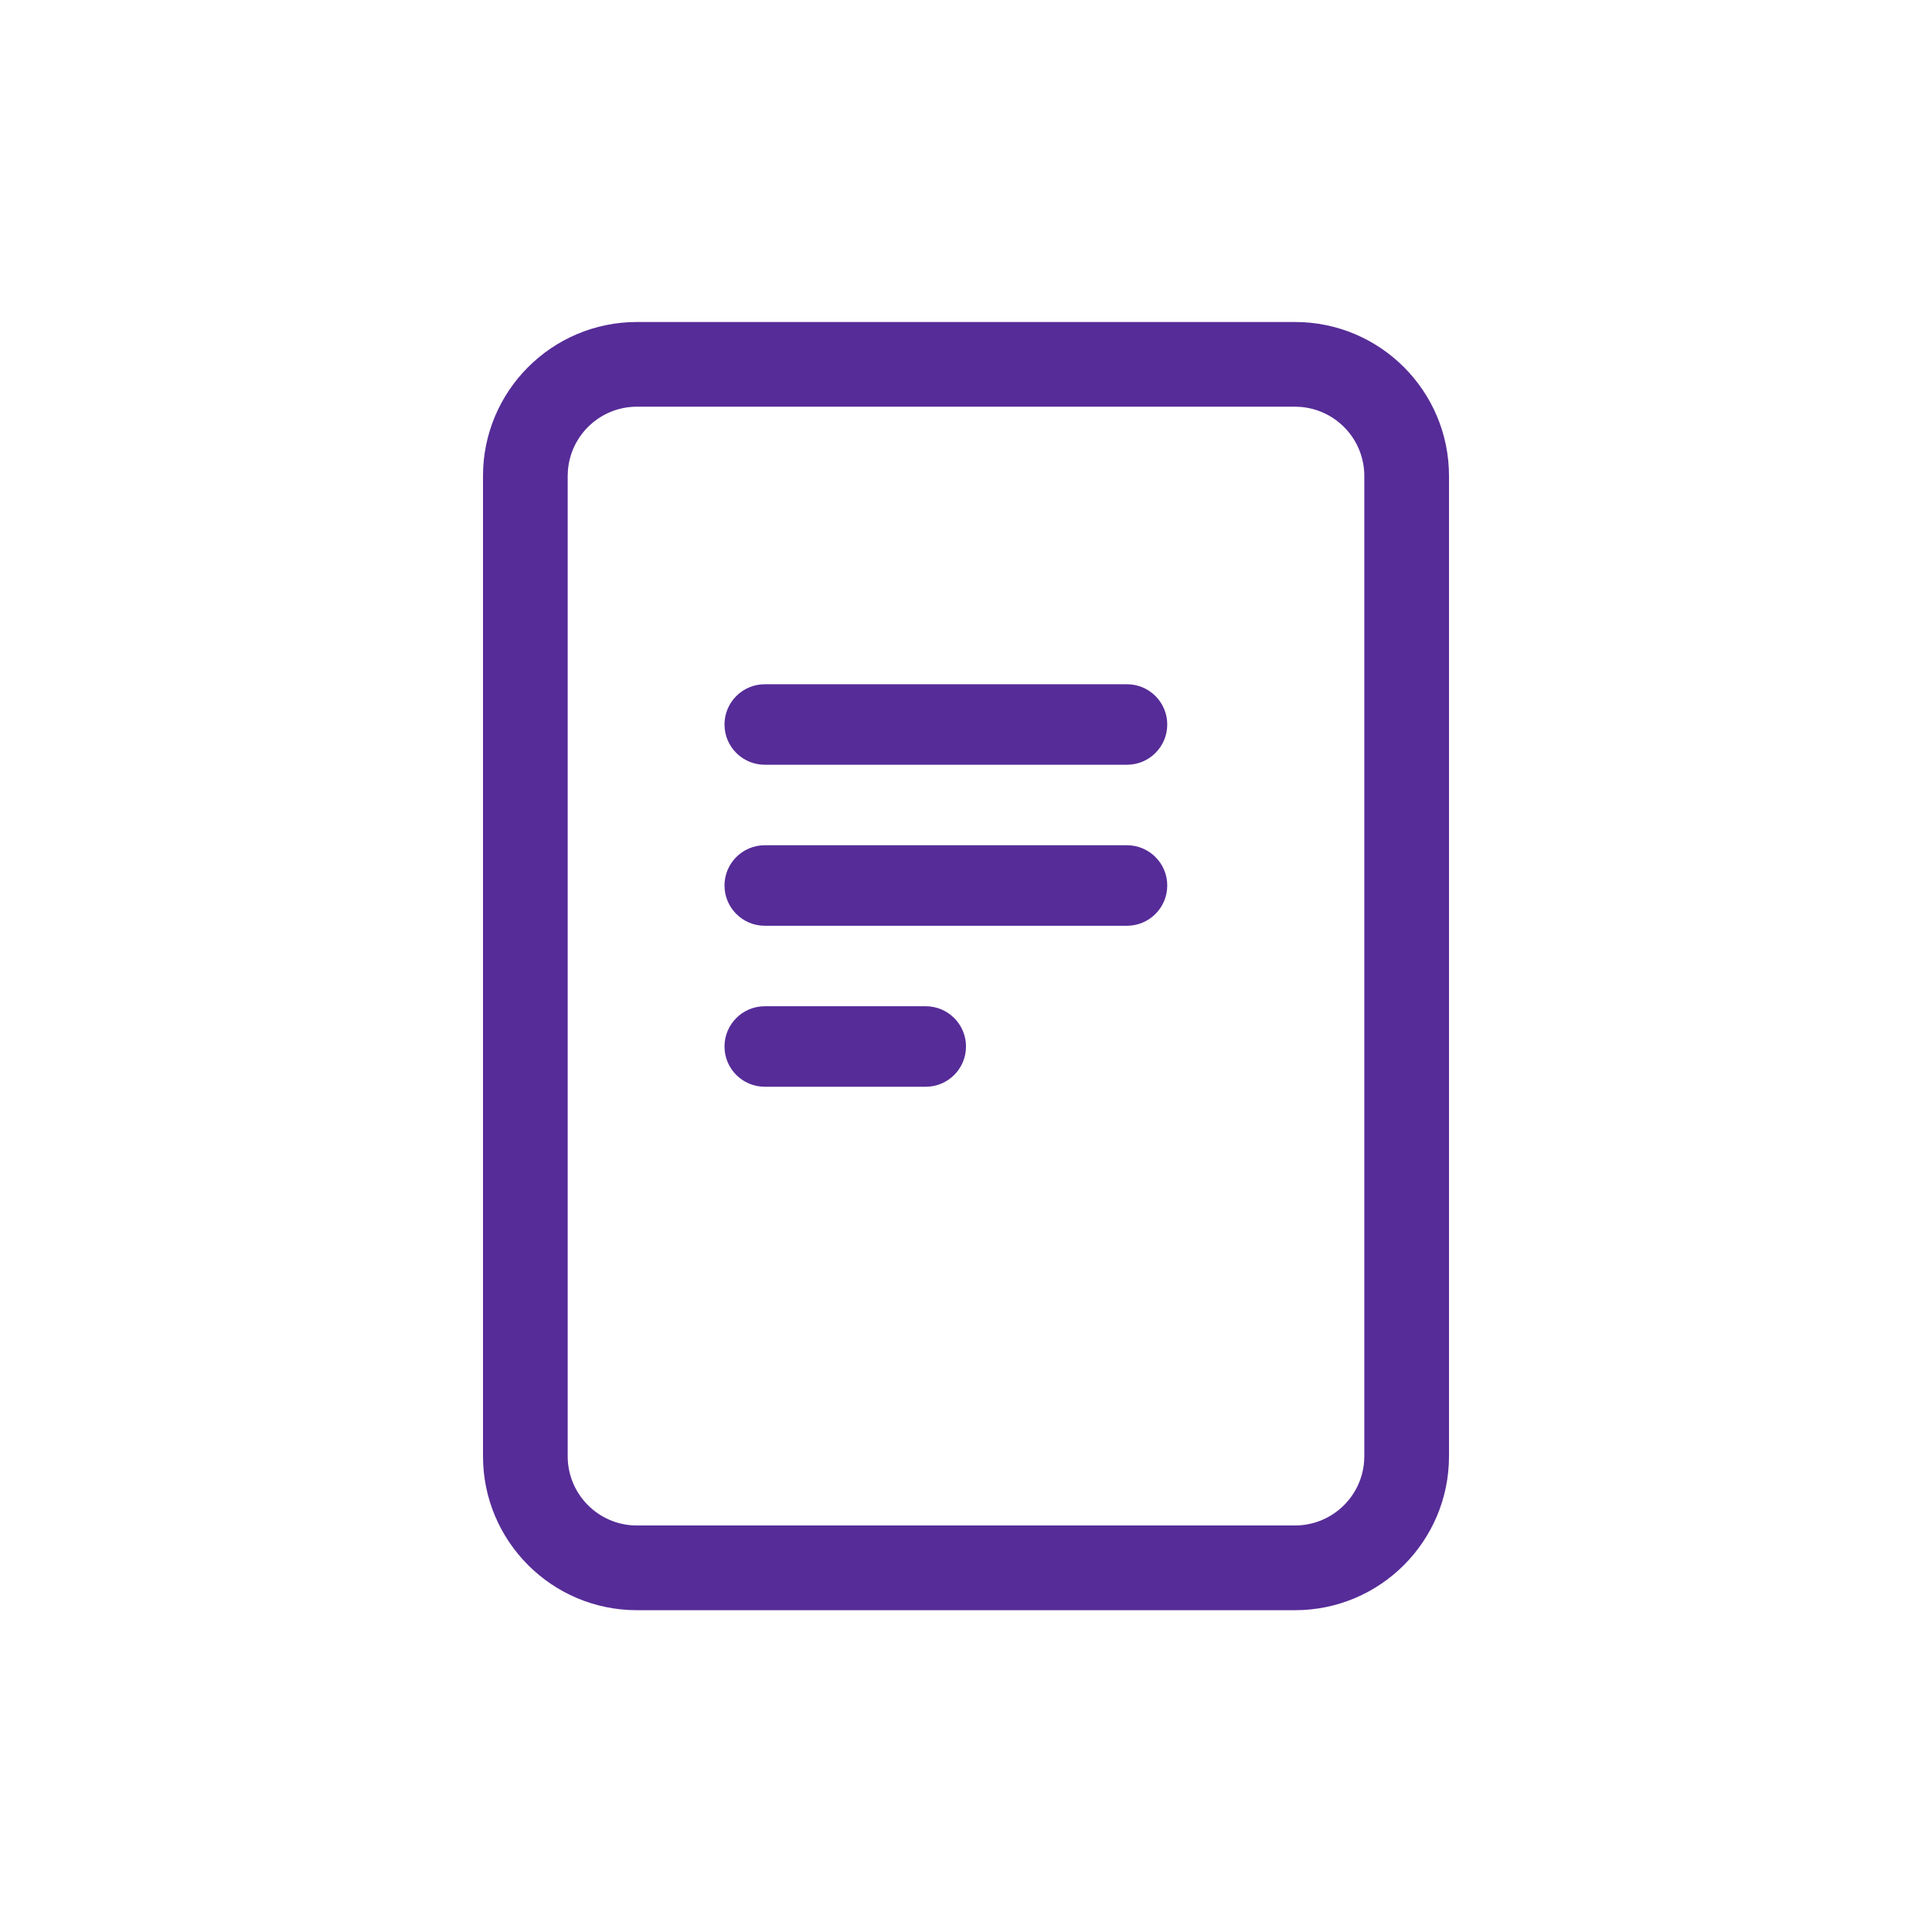 <svg width="48px" height="48px" viewBox="0 0 48 48" version="1.1" xmlns="http://www.w3.org/2000/svg" xmlns:xlink="http://www.w3.org/1999/xlink">
    <g id="Icons/48/Doc" stroke="none" stroke-width="1" fill="none" fill-rule="evenodd">
        <rect x="0" y="0" width="48" height="48"></rect>
        <path class="fill-change" d="M32.174,8 C34.287,8 36,9.713 36,11.826 L36,36.179 C36,38.292 34.287,40.005 32.174,40.005 L15.826,40.005 C13.713,40.005 12,38.292 12,36.179 L12,11.826 C12,9.713 13.713,8 15.826,8 L32.174,8 Z M32.174,10.104 L15.826,10.104 C14.923,10.104 14.182,10.8 14.11,11.685 L14.104,11.826 L14.104,36.179 C14.104,37.082 14.8,37.823 15.685,37.895 L15.826,37.9 L32.174,37.9 C33.077,37.9 33.818,37.205 33.89,36.32 L33.896,36.179 L33.896,11.826 C33.896,10.923 33.2,10.182 32.315,10.11 L32.174,10.104 Z" id="Combined-Shape" fill="#562C98" fill-rule="nonzero"></path>
        <path class="fill-change" d="M19,17 L28,17 C28.552,17 29,17.448 29,18 C29,18.552 28.552,19 28,19 L19,19 C18.448,19 18,18.552 18,18 C18,17.448 18.448,17 19,17 Z" id="Rectangle-Copy-2" fill="#562C98"></path>
        <path class="fill-change" d="M19,21 L28,21 C28.552,21 29,21.448 29,22 C29,22.552 28.552,23 28,23 L19,23 C18.448,23 18,22.552 18,22 C18,21.448 18.448,21 19,21 Z" id="Rectangle-Copy-4" fill="#562C98"></path>
        <path class="fill-change" d="M19,25 L23,25 C23.552,25 24,25.448 24,26 C24,26.552 23.552,27 23,27 L19,27 C18.448,27 18,26.552 18,26 C18,25.448 18.448,25 19,25 Z" id="Rectangle-Copy-3" fill="#562C98"></path>
    </g>
</svg>
